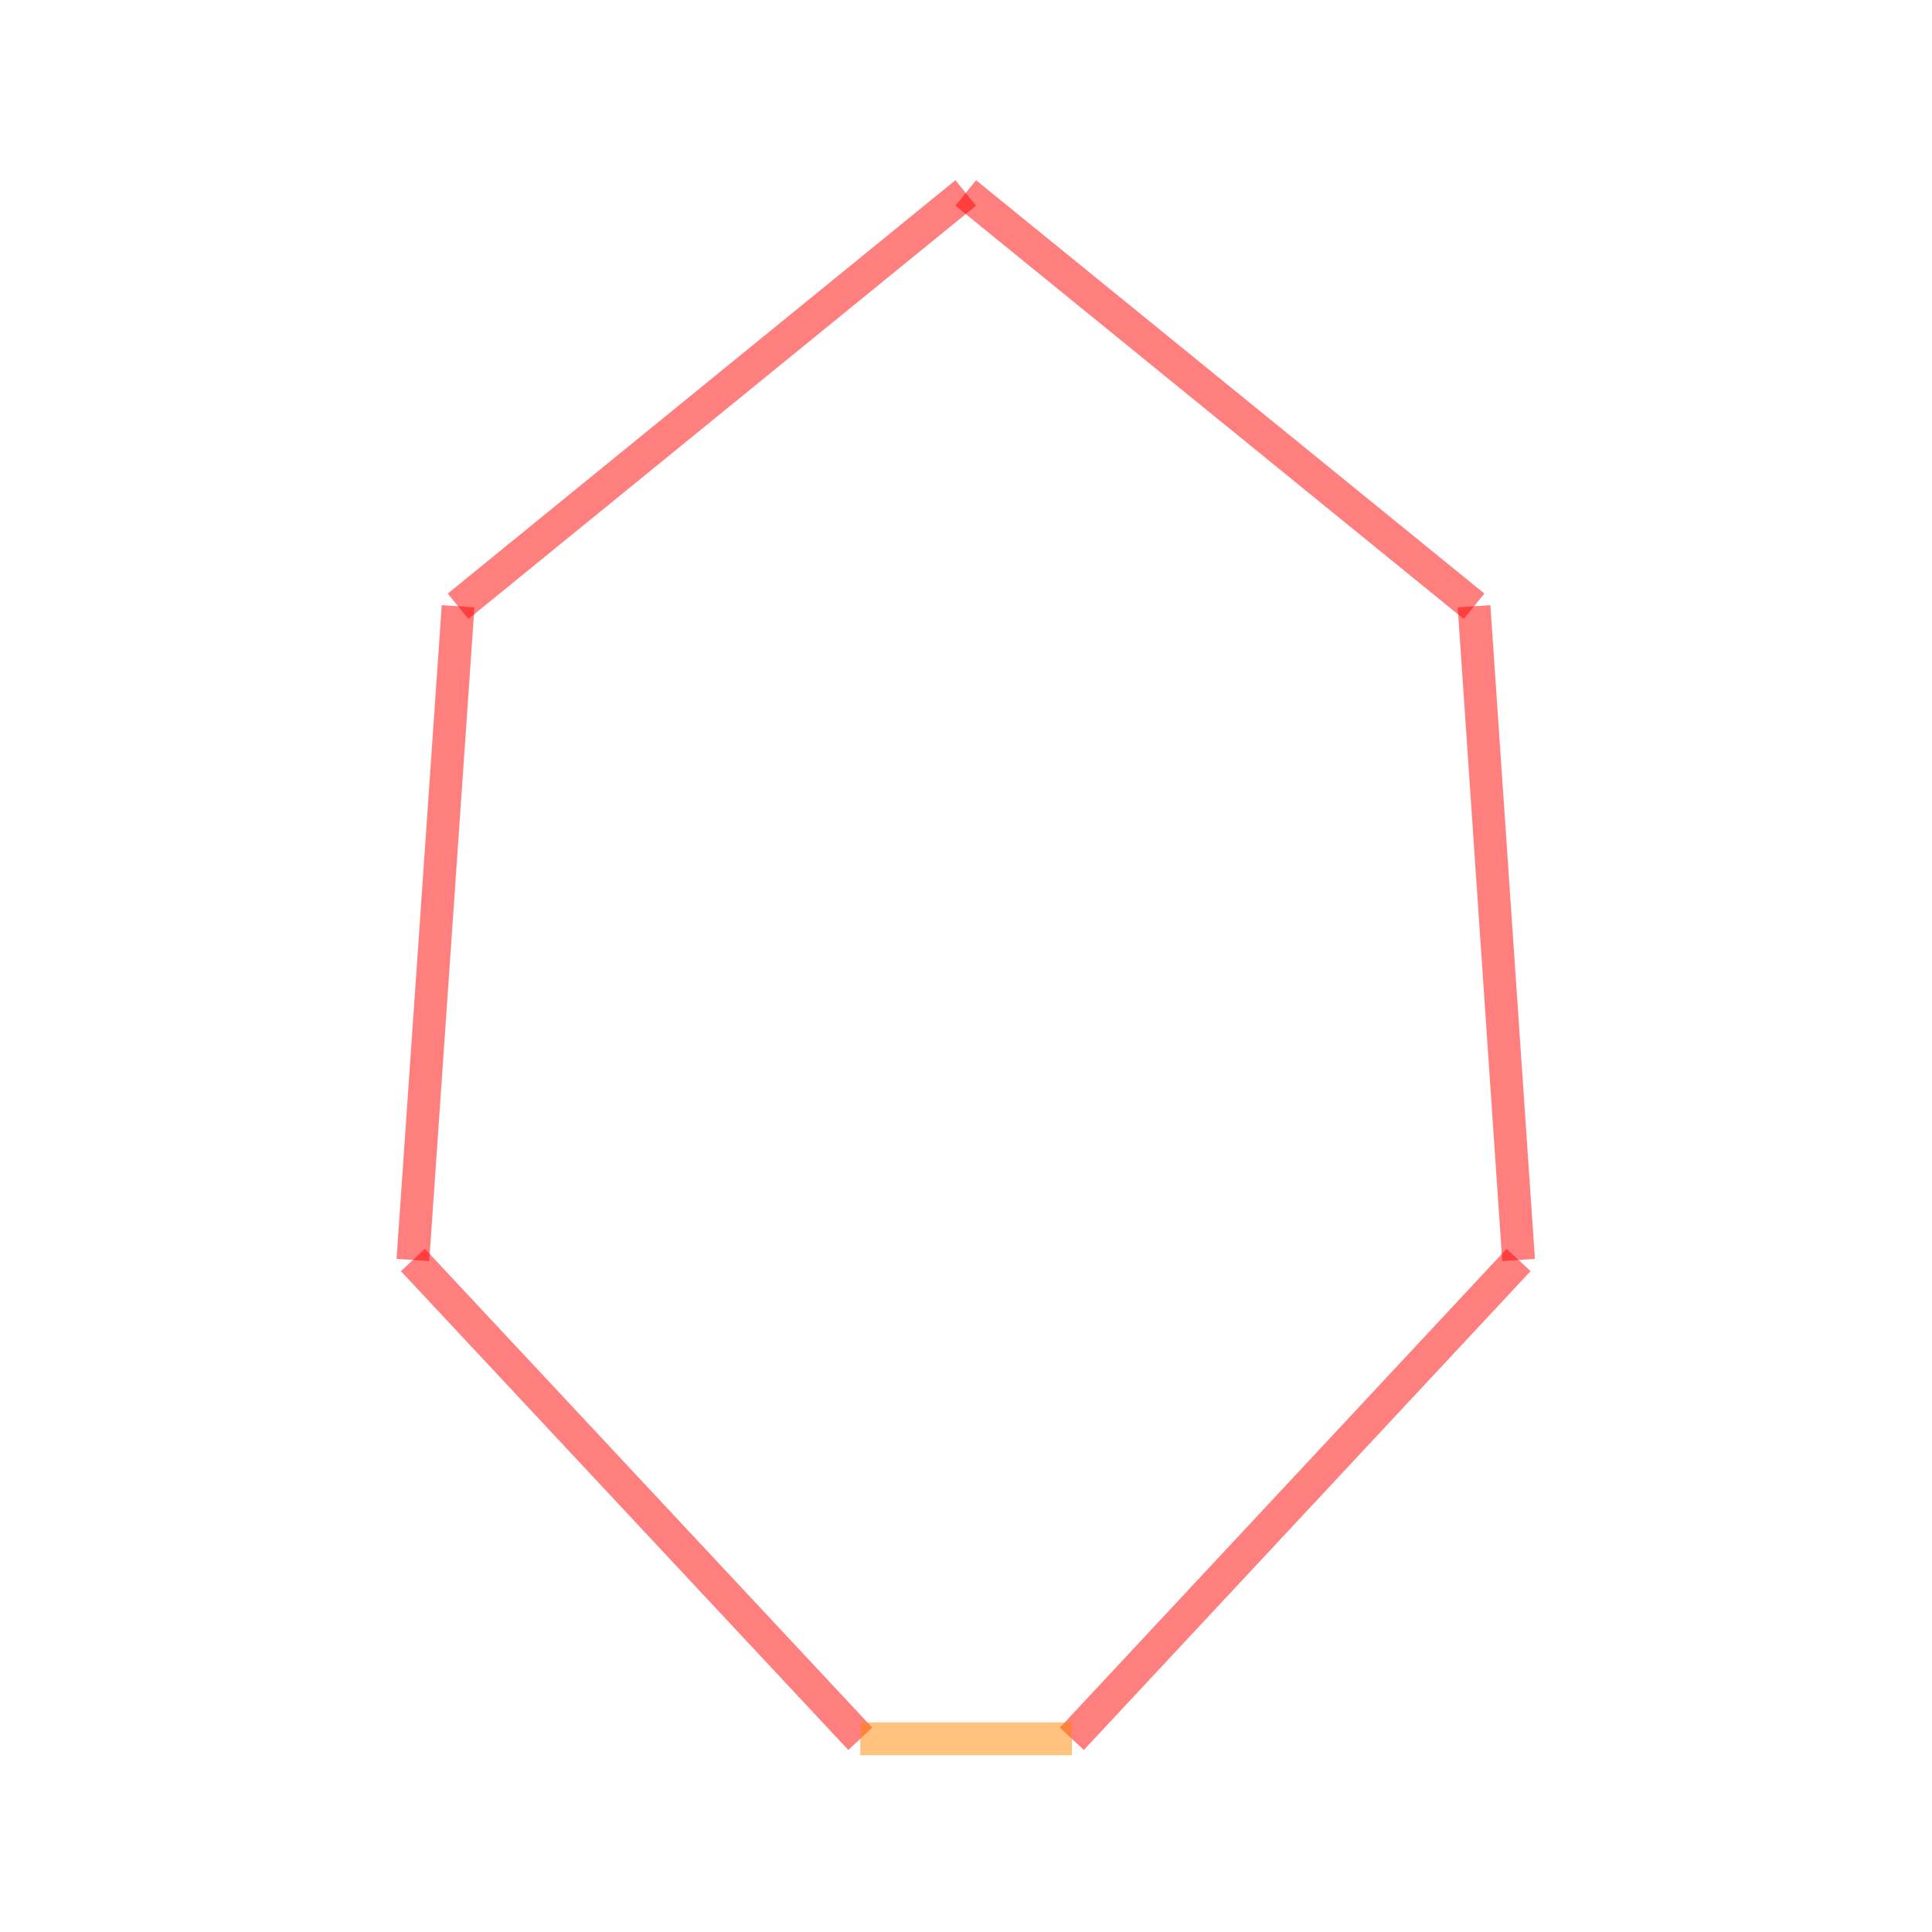 <svg xmlns="http://www.w3.org/2000/svg" width="200" height="200">
<g transform="translate(100,100)">
<g transform="translate(-10.944,80) scale(67.808 -67.808)">
<g stroke="#f00" stroke-opacity="0.5" stroke-width="0.05">
<line x1="0" y1="0" x2="-0.683" y2="0.731"/>
<line x1="-0.683" y1="0.731" x2="-0.614" y2="1.729"/>
<line x1="-0.614" y1="1.729" x2="0.161" y2="2.36"/>
<line x1="0.161" y1="2.36" x2="0.937" y2="1.729"/>
<line x1="0.937" y1="1.729" x2="1.005" y2="0.731"/>
<line x1="1.005" y1="0.731" x2="0.323" y2="0"/>
</g>
<g stroke="#f80" stroke-opacity="0.5" stroke-width="0.05">
<line x1="0.323" y1="0" x2="0" y2="0"/>
</g>
</g>
</g>
</svg>